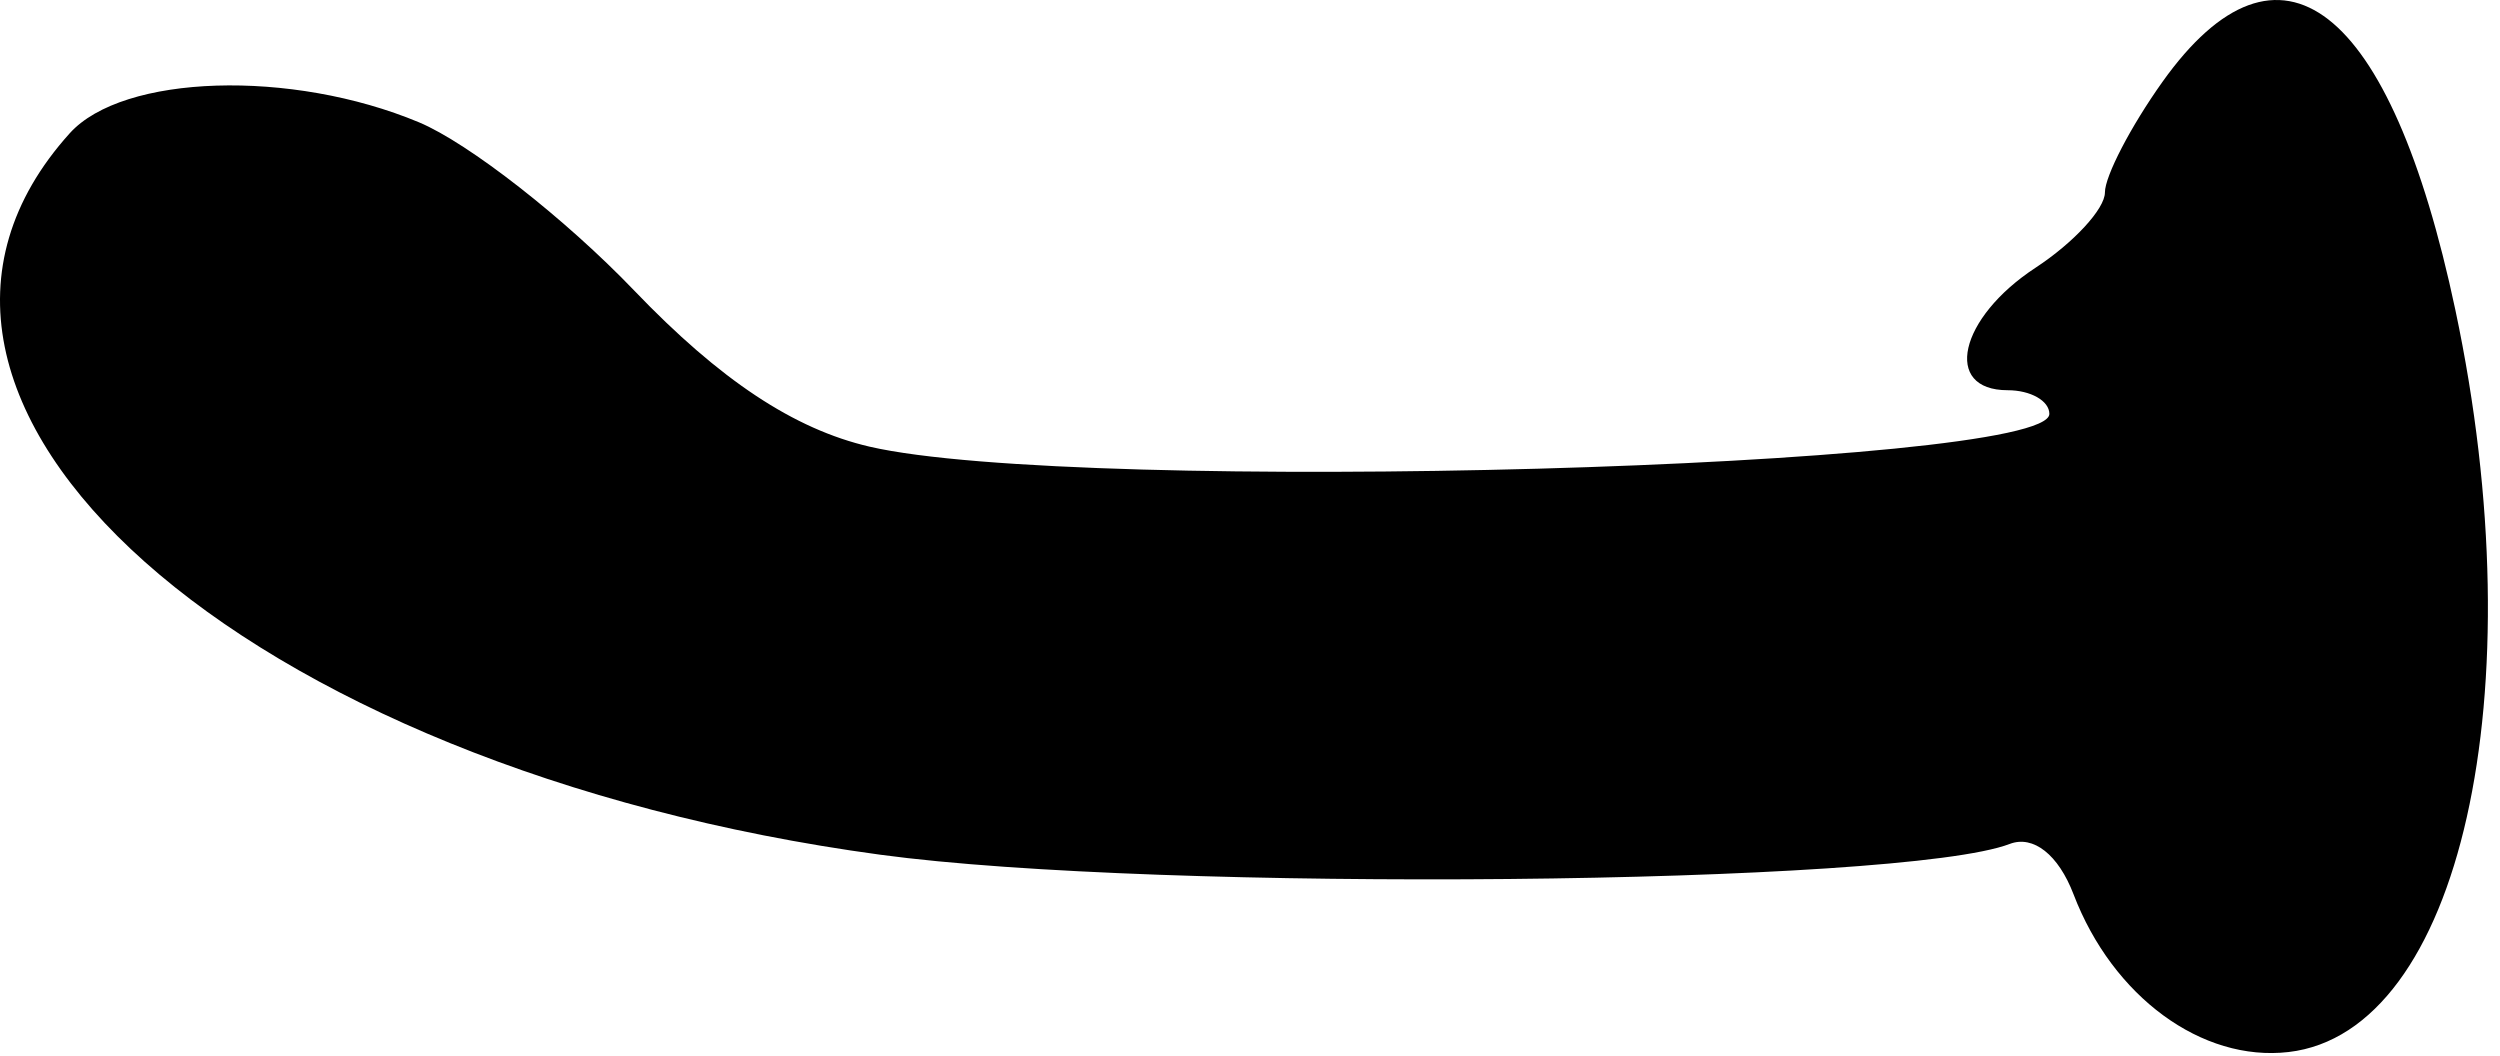 <svg width="90" height="38" viewBox="0 0 90 38" fill="none" xmlns="http://www.w3.org/2000/svg">
<path fill-rule="evenodd" clip-rule="evenodd" d="M77.845 2.952C76.708 4.55 75.777 6.339 75.777 6.929C75.777 7.519 74.652 8.739 73.277 9.64C70.518 11.448 69.928 14.048 72.277 14.048C73.102 14.048 73.777 14.431 73.777 14.9C73.777 16.849 38.815 17.82 31.306 16.08C28.582 15.448 25.921 13.683 22.83 10.458C20.352 7.873 16.866 5.148 15.083 4.403C10.485 2.481 4.426 2.672 2.51 4.798C-6.174 14.434 8.677 27.652 31.692 30.77C41.712 32.128 68.465 31.872 72.349 30.382C73.199 30.056 74.103 30.769 74.648 32.196C76.057 35.881 79.27 38.236 82.39 37.873C88.572 37.153 91.316 24.94 88.392 11.153C86.057 0.14 82.06 -2.967 77.845 2.952Z" fill="black"/>
</svg>
